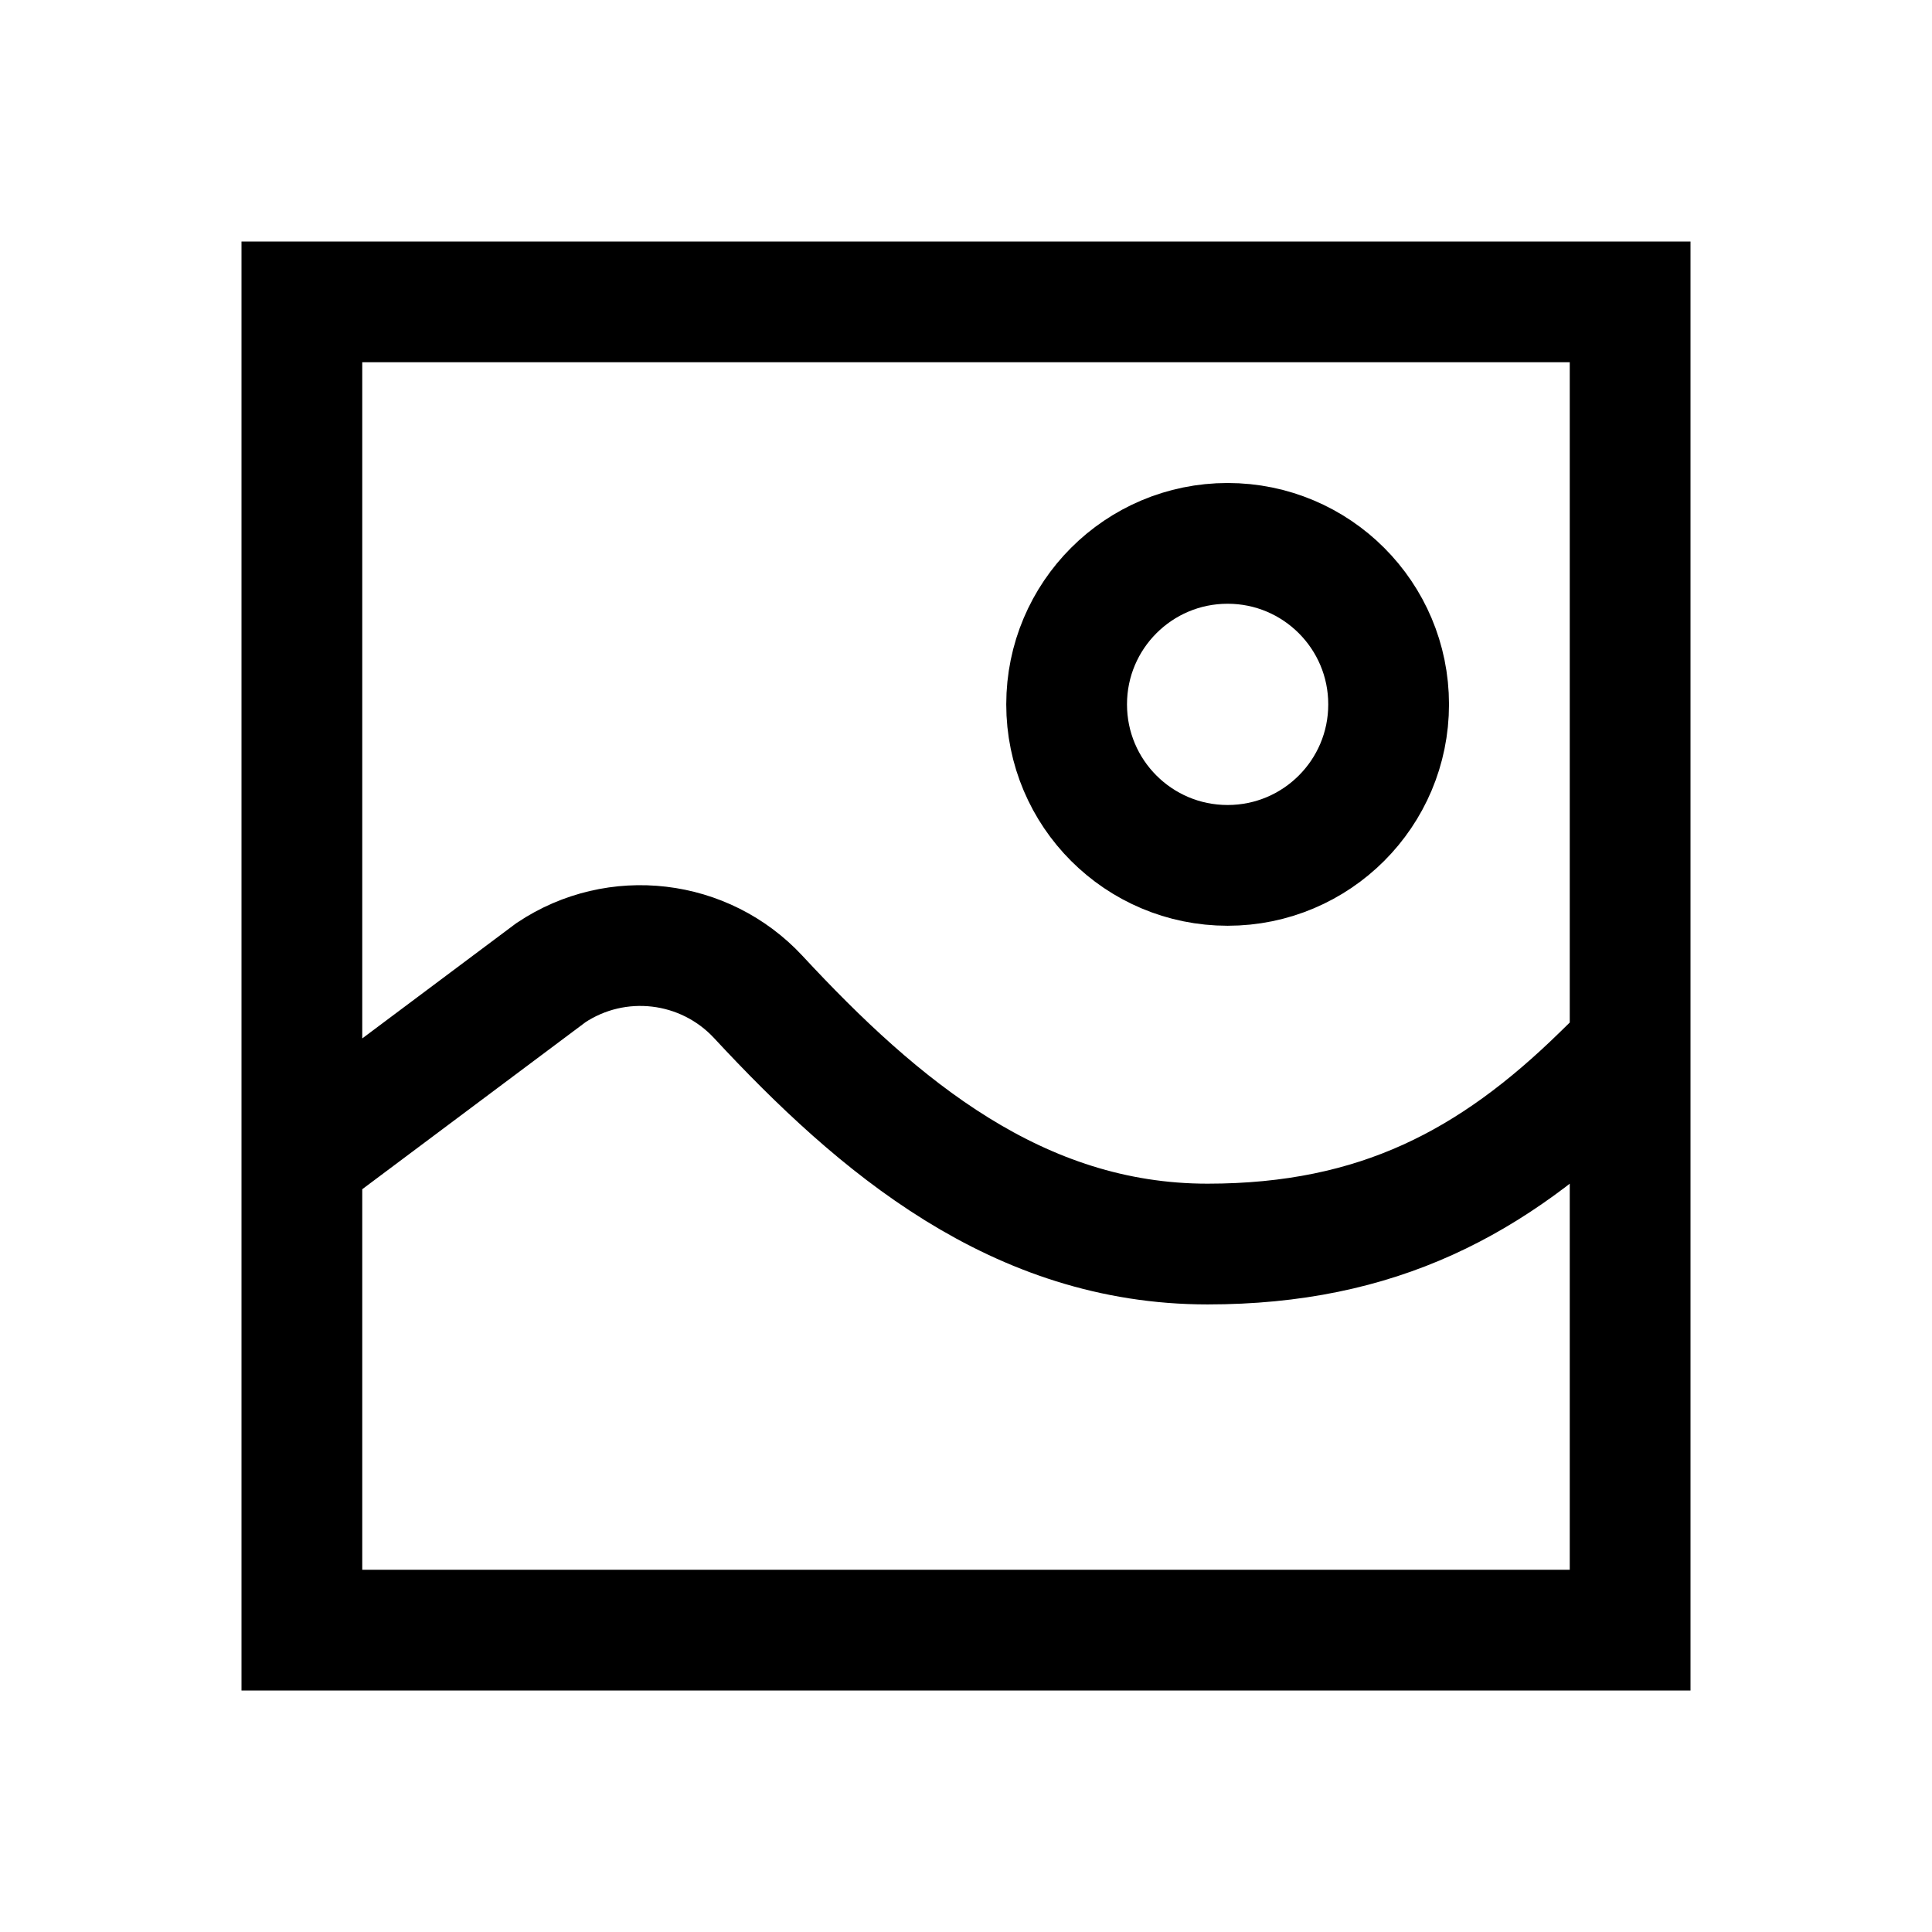 <svg width="24" height="24" viewBox="0 0 24 24" fill="none" xmlns="http://www.w3.org/2000/svg">
<path d="M4.114 14.125L6.845 12.082C7.661 11.538 8.752 11.666 9.42 12.385C10.912 13.993 12.643 15.454 15 15.454C17.122 15.454 18.545 14.685 19.903 13.357M3.75 3.75H20.25V20.25H3.75V3.75ZM17.25 8.75C17.25 9.855 16.355 10.75 15.25 10.75C14.145 10.75 13.25 9.855 13.25 8.75C13.25 7.645 14.145 6.75 15.25 6.75C16.355 6.75 17.25 7.645 17.25 8.75Z" stroke="black" stroke-width="1.5" stroke-linecap="square"/>
</svg>
